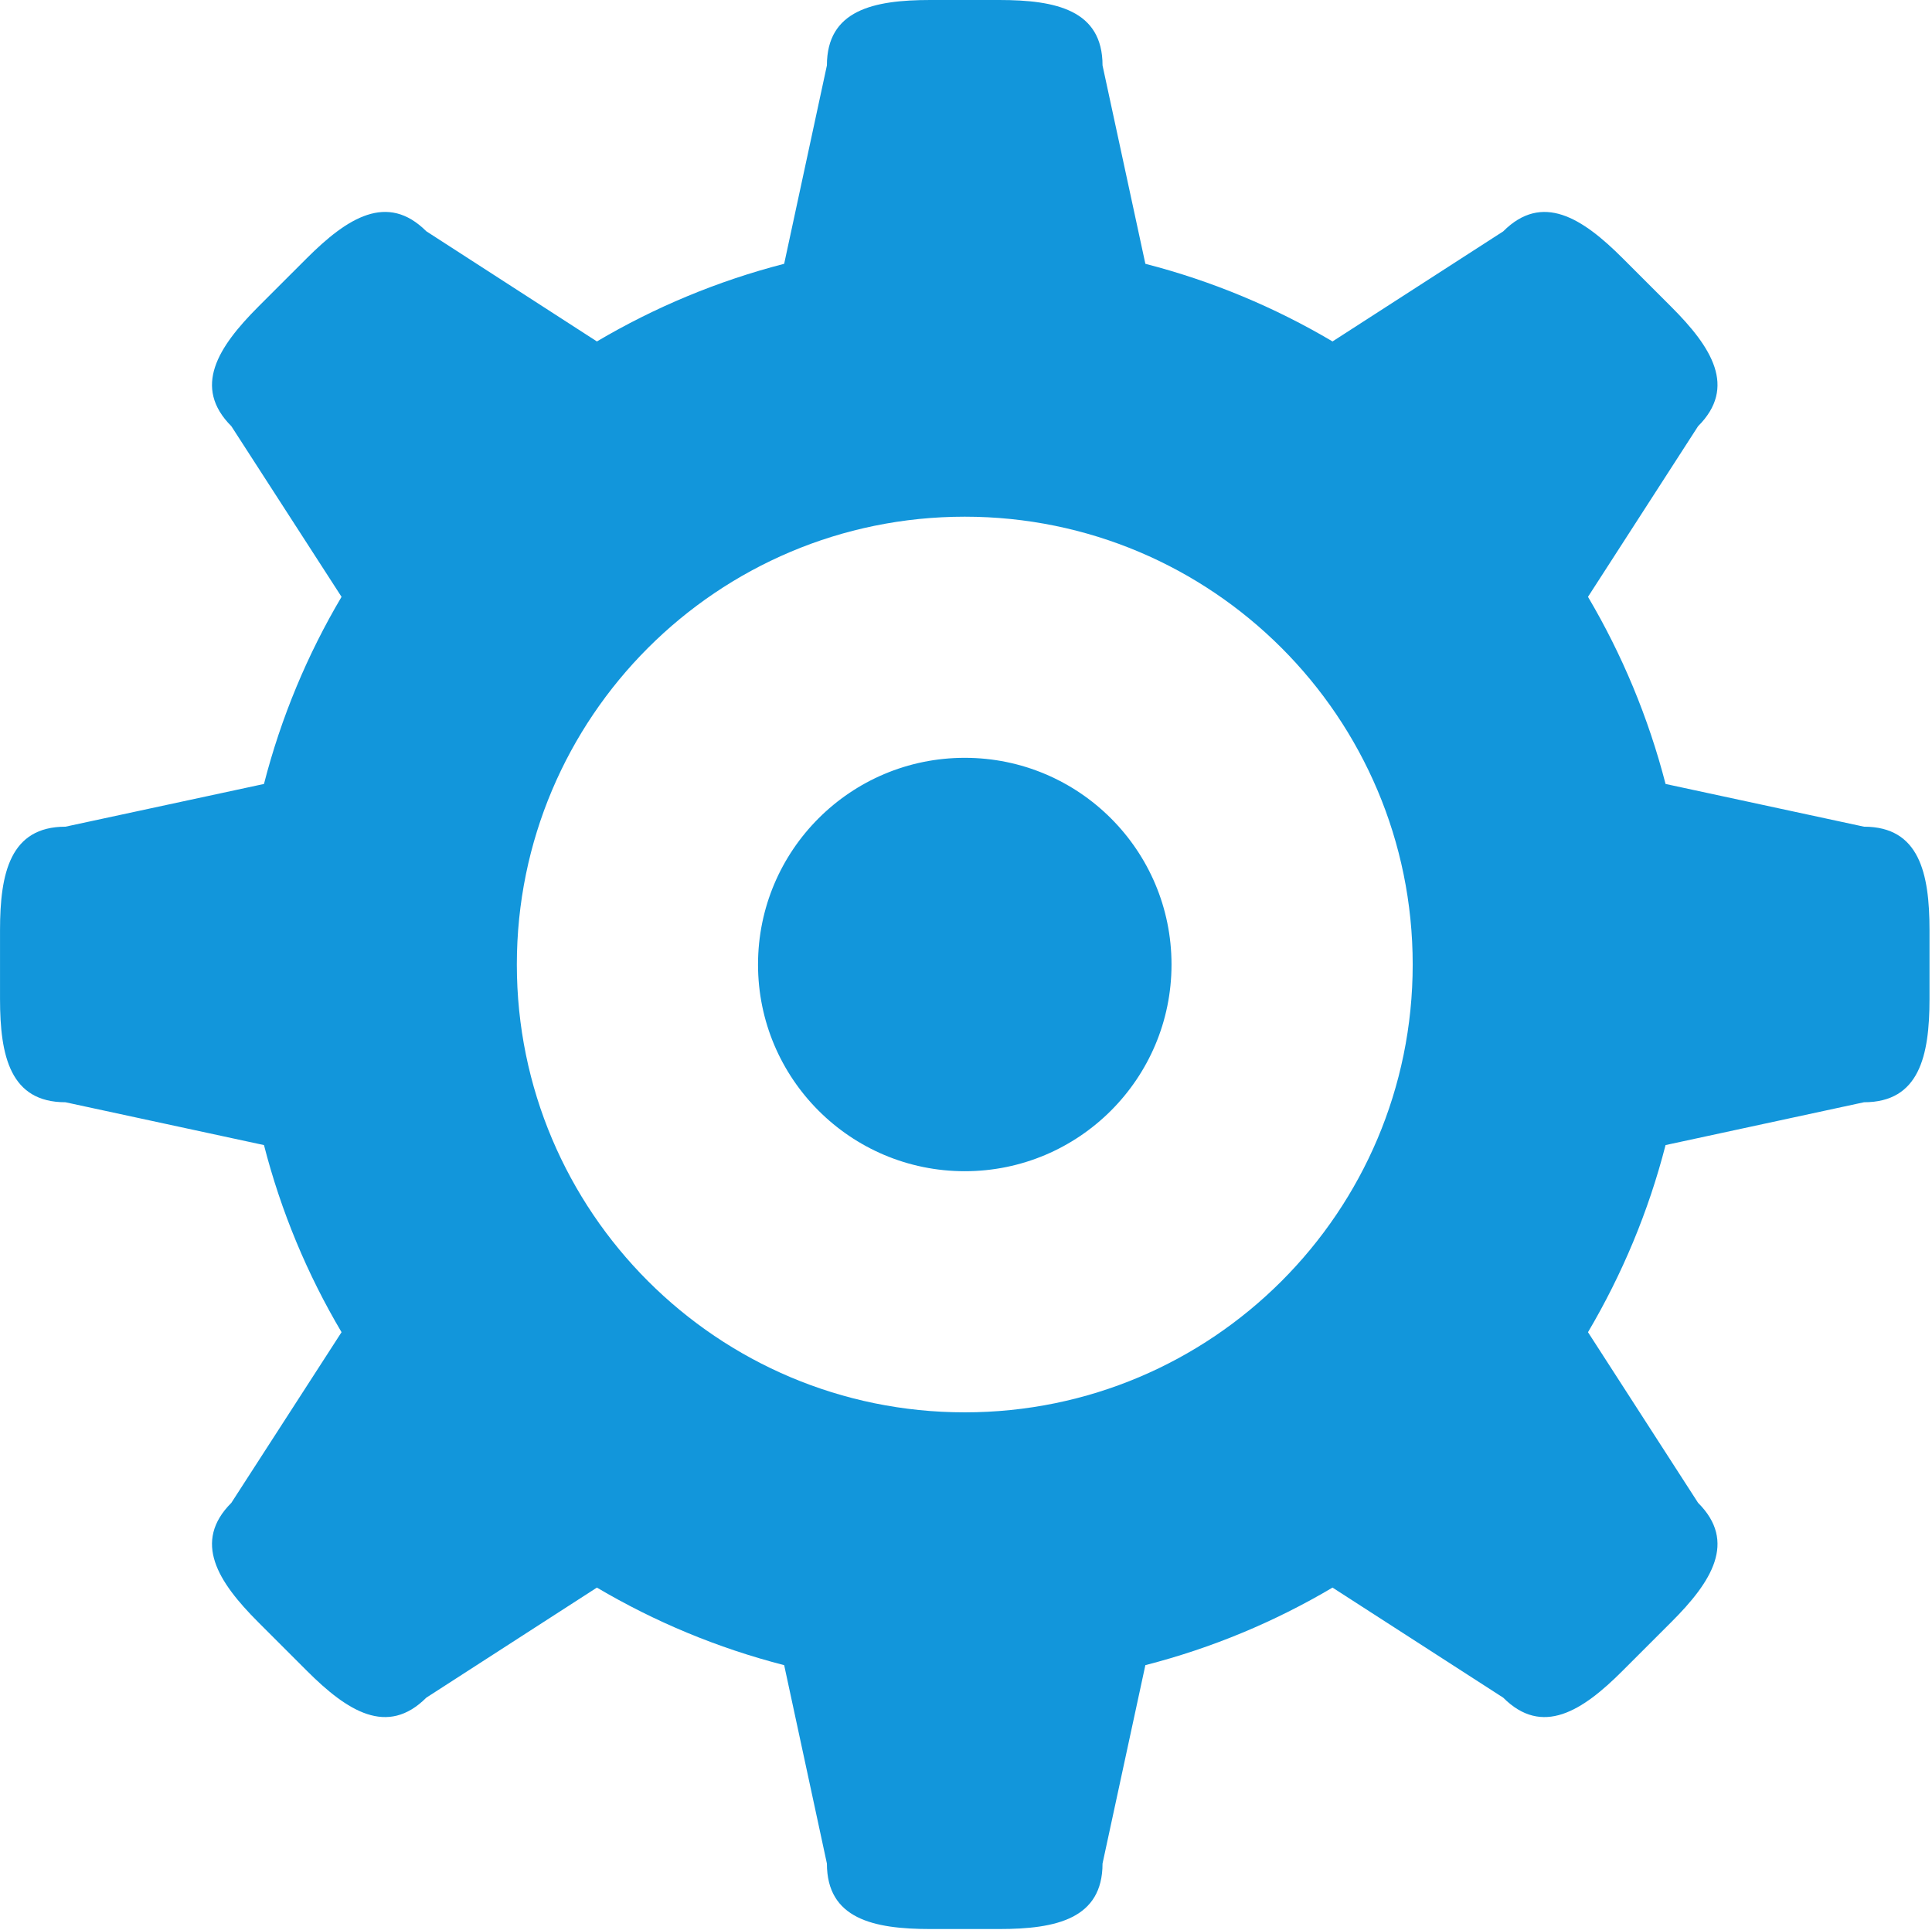 <?xml version="1.0" standalone="no"?><!DOCTYPE svg PUBLIC "-//W3C//DTD SVG 1.1//EN" "http://www.w3.org/Graphics/SVG/1.1/DTD/svg11.dtd"><svg class="icon" width="200px" height="199.80px" viewBox="0 0 1025 1024" version="1.1" xmlns="http://www.w3.org/2000/svg"><path fill="#1296db" d="M988.939 438.704 883.652 416.029C874.541 380.711 860.567 347.339 842.499 316.731L900.901 226.185C921.631 205.455 908.118 184.265 886.672 162.818L860.823 136.97C839.428 115.575 818.187 102.062 797.508 122.792L706.962 181.194C676.354 163.074 642.982 149.101 607.664 139.99L584.938 34.703C584.938 5.426 560.421 0 530.119 0L493.574 0C463.272 0 438.704 5.426 438.704 34.703L416.029 139.99C380.711 149.101 347.339 163.074 316.679 181.194L226.185 122.741C205.455 102.062 184.265 115.575 162.818 136.97L136.97 162.818C115.575 184.265 102.062 205.455 122.741 226.185L181.194 316.731C163.074 347.339 149.101 380.711 140.041 416.029L34.703 438.704C5.426 438.704 0 463.272 0 493.574L0 530.119C0 560.421 5.426 584.938 34.703 584.938L140.041 607.664C149.101 642.982 163.074 676.354 181.194 706.962L122.741 797.508C102.062 818.187 115.575 839.428 136.97 860.823L162.818 886.672C184.265 908.118 205.455 921.631 226.185 900.901L316.679 842.499C347.339 860.619 380.711 874.592 416.029 883.652L438.704 988.939C438.704 1018.216 463.272 1023.693 493.574 1023.693L530.119 1023.693C560.421 1023.693 584.938 1018.216 584.938 988.939L607.664 883.652C642.982 874.592 676.354 860.619 706.962 842.499L797.508 900.901C818.187 921.631 839.428 908.118 860.823 886.672L886.672 860.823C908.118 839.428 921.631 818.187 900.901 797.508L842.499 706.962C860.567 676.354 874.592 642.982 883.652 607.664L988.939 584.938C1018.216 584.938 1023.693 560.421 1023.693 530.119L1023.693 493.574C1023.693 463.272 1018.216 438.704 988.939 438.704L988.939 438.704ZM511.846 749.497C380.609 749.497 274.196 643.084 274.196 511.846 274.196 380.609 380.609 274.196 511.846 274.196 643.084 274.196 749.497 380.609 749.497 511.846 749.497 643.084 643.084 749.497 511.846 749.497L511.846 749.497ZM511.846 402.158C451.244 402.158 402.158 451.244 402.158 511.846 402.158 572.398 451.244 621.535 511.846 621.535 572.398 621.535 621.535 572.398 621.535 511.846 621.535 451.244 572.398 402.158 511.846 402.158L511.846 402.158Z" /></svg>